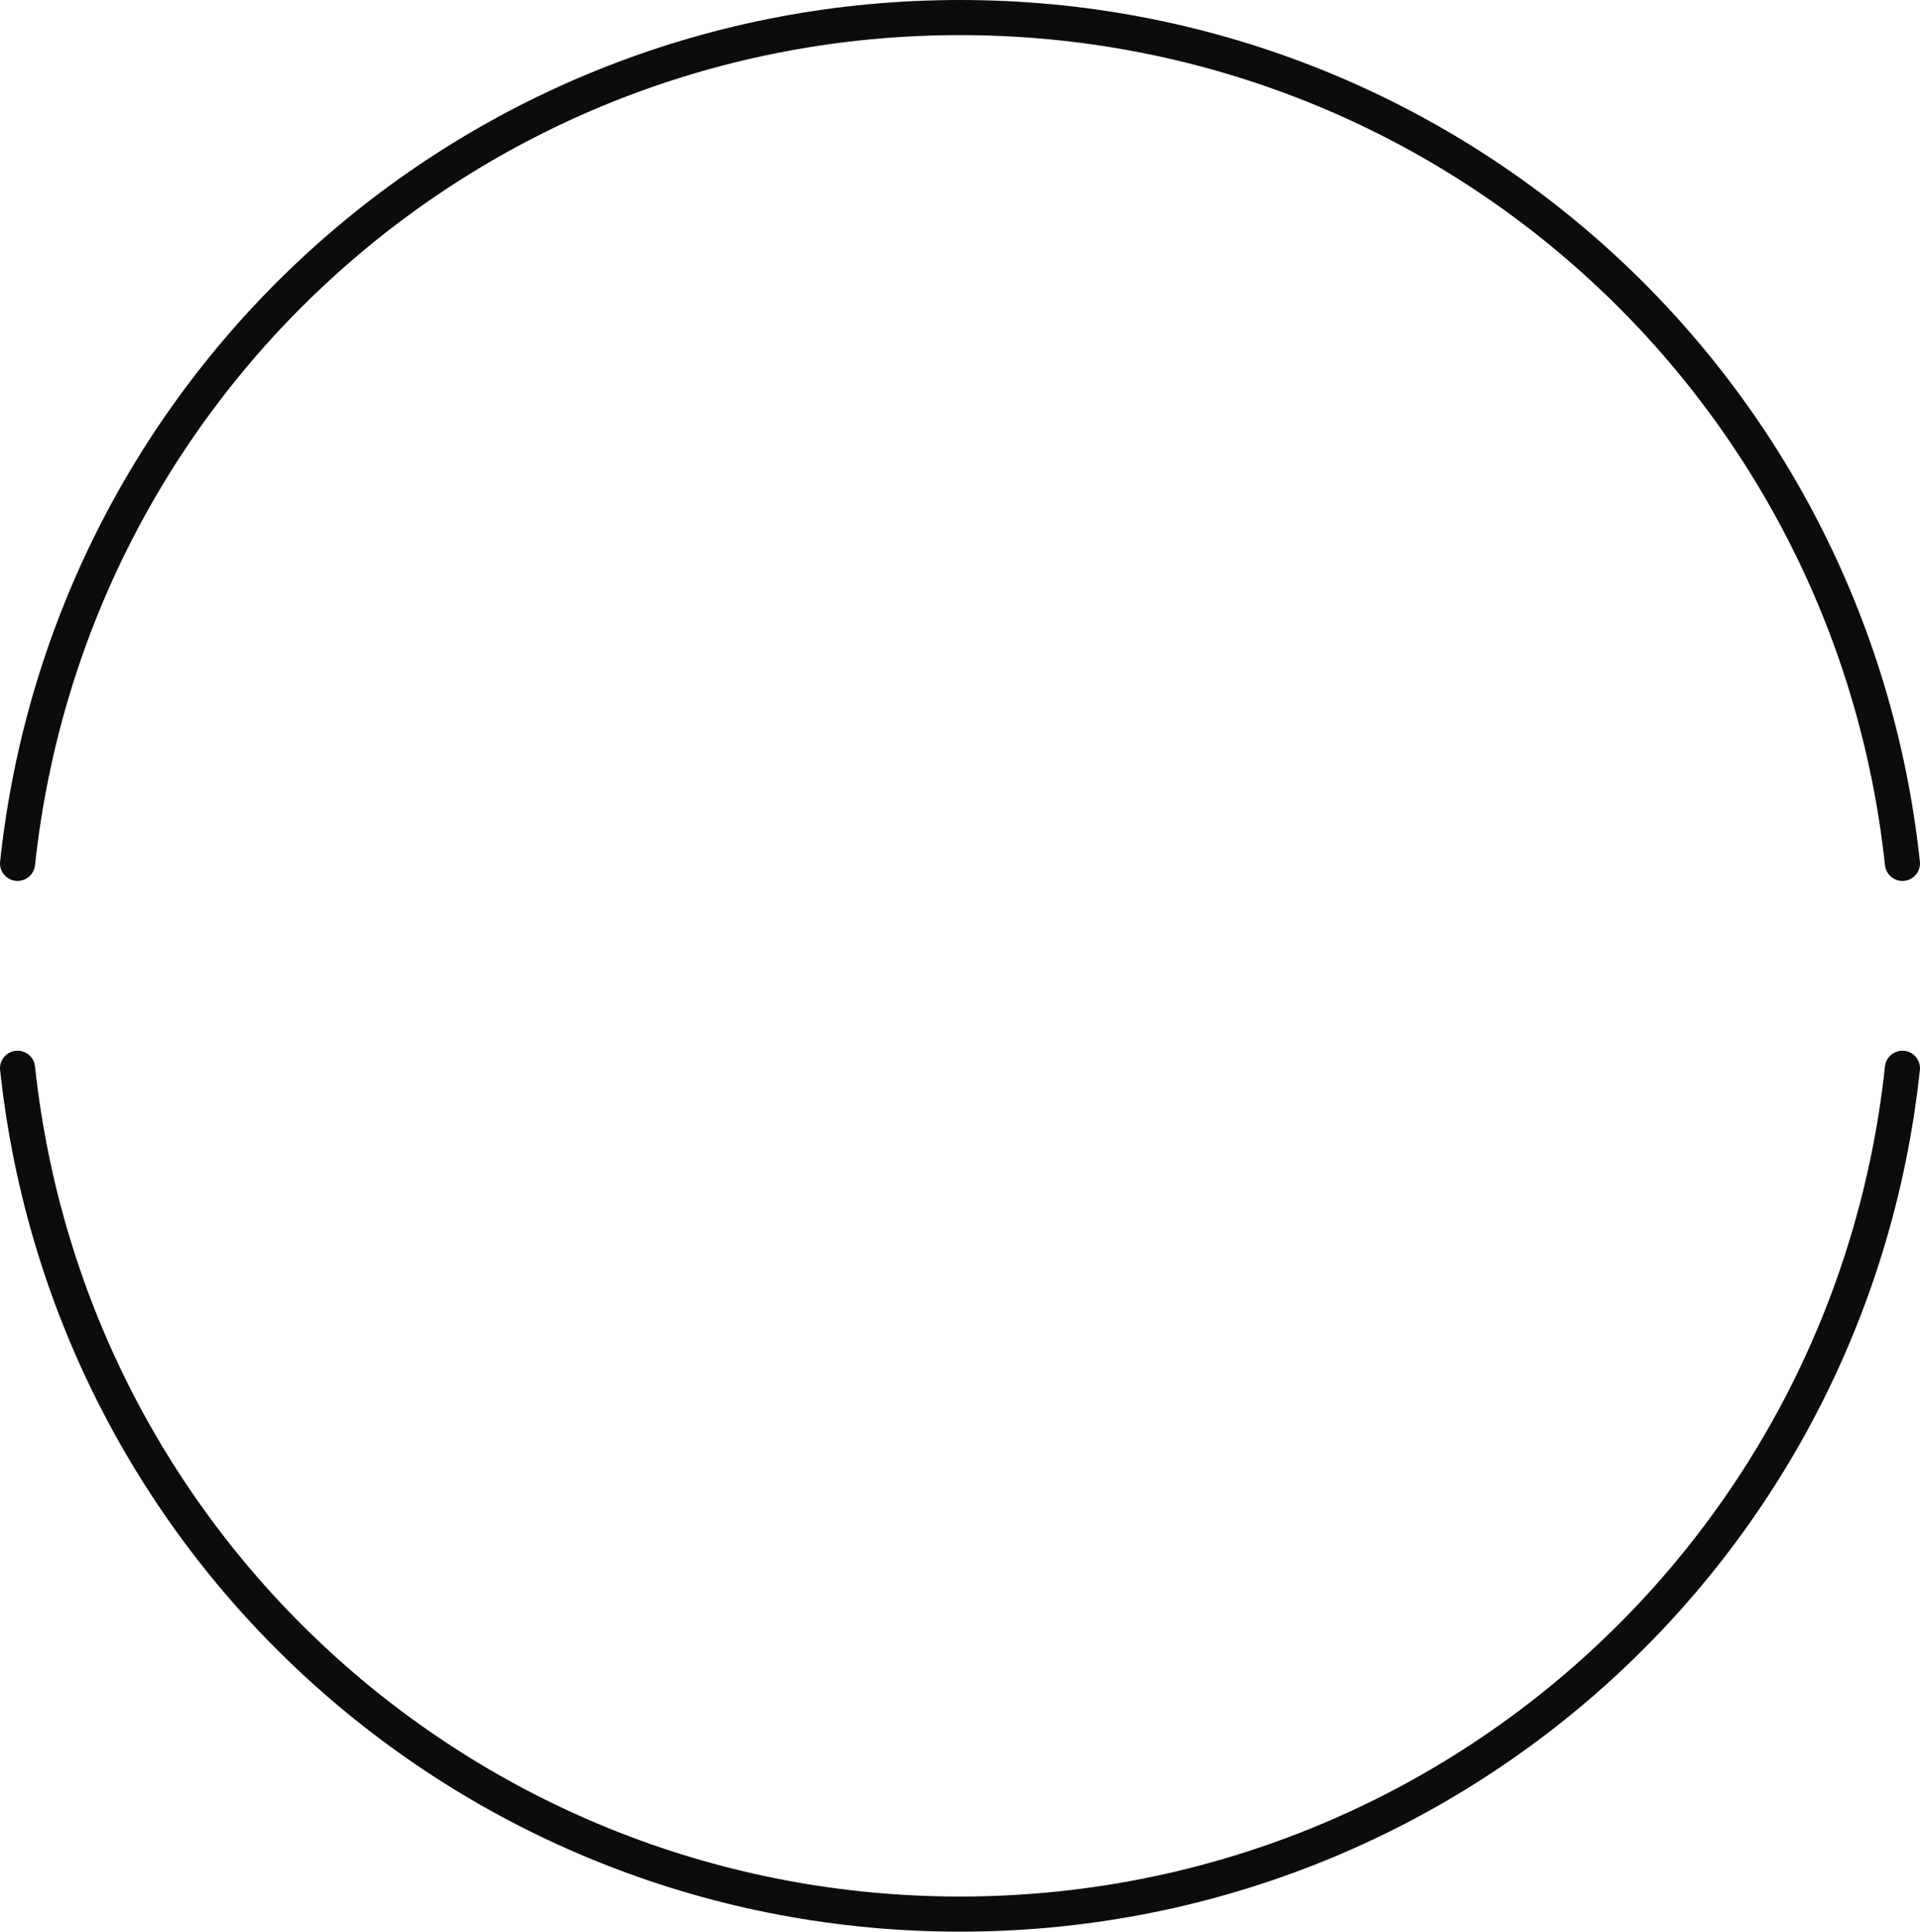 <svg version="1.1" id="图层_1" x="0px" y="0px" width="164.045px" height="165px" viewBox="0 0 164.045 165" enable-background="new 0 0 164.045 165" xml:space="preserve" xmlns="http://www.w3.org/2000/svg" xmlns:xlink="http://www.w3.org/1999/xlink" xmlns:xml="http://www.w3.org/XML/1998/namespace">
  <path fill="#0C0C0C" d="M162.543,75.25c-0.757,0-1.407-0.57-1.489-1.34C156.71,33.485,122.734,3,82.022,3S7.335,33.485,2.991,73.91
	c-0.088,0.824-0.824,1.414-1.651,1.331c-0.824-0.088-1.42-0.828-1.331-1.651C4.517,31.637,39.774,0,82.022,0
	s77.506,31.637,82.014,73.59c0.089,0.824-0.507,1.563-1.331,1.651C162.65,75.247,162.597,75.25,162.543,75.25z M164.036,91.41
	c0.089-0.824-0.507-1.563-1.331-1.651c-0.824-0.088-1.563,0.507-1.651,1.331C156.71,131.515,122.734,162,82.022,162
	S7.335,131.515,2.991,91.09c-0.088-0.824-0.824-1.419-1.651-1.331c-0.824,0.088-1.42,0.828-1.331,1.651
	C4.517,133.363,39.774,165,82.022,165S159.528,133.363,164.036,91.41z" class="color c1"/>
</svg>
